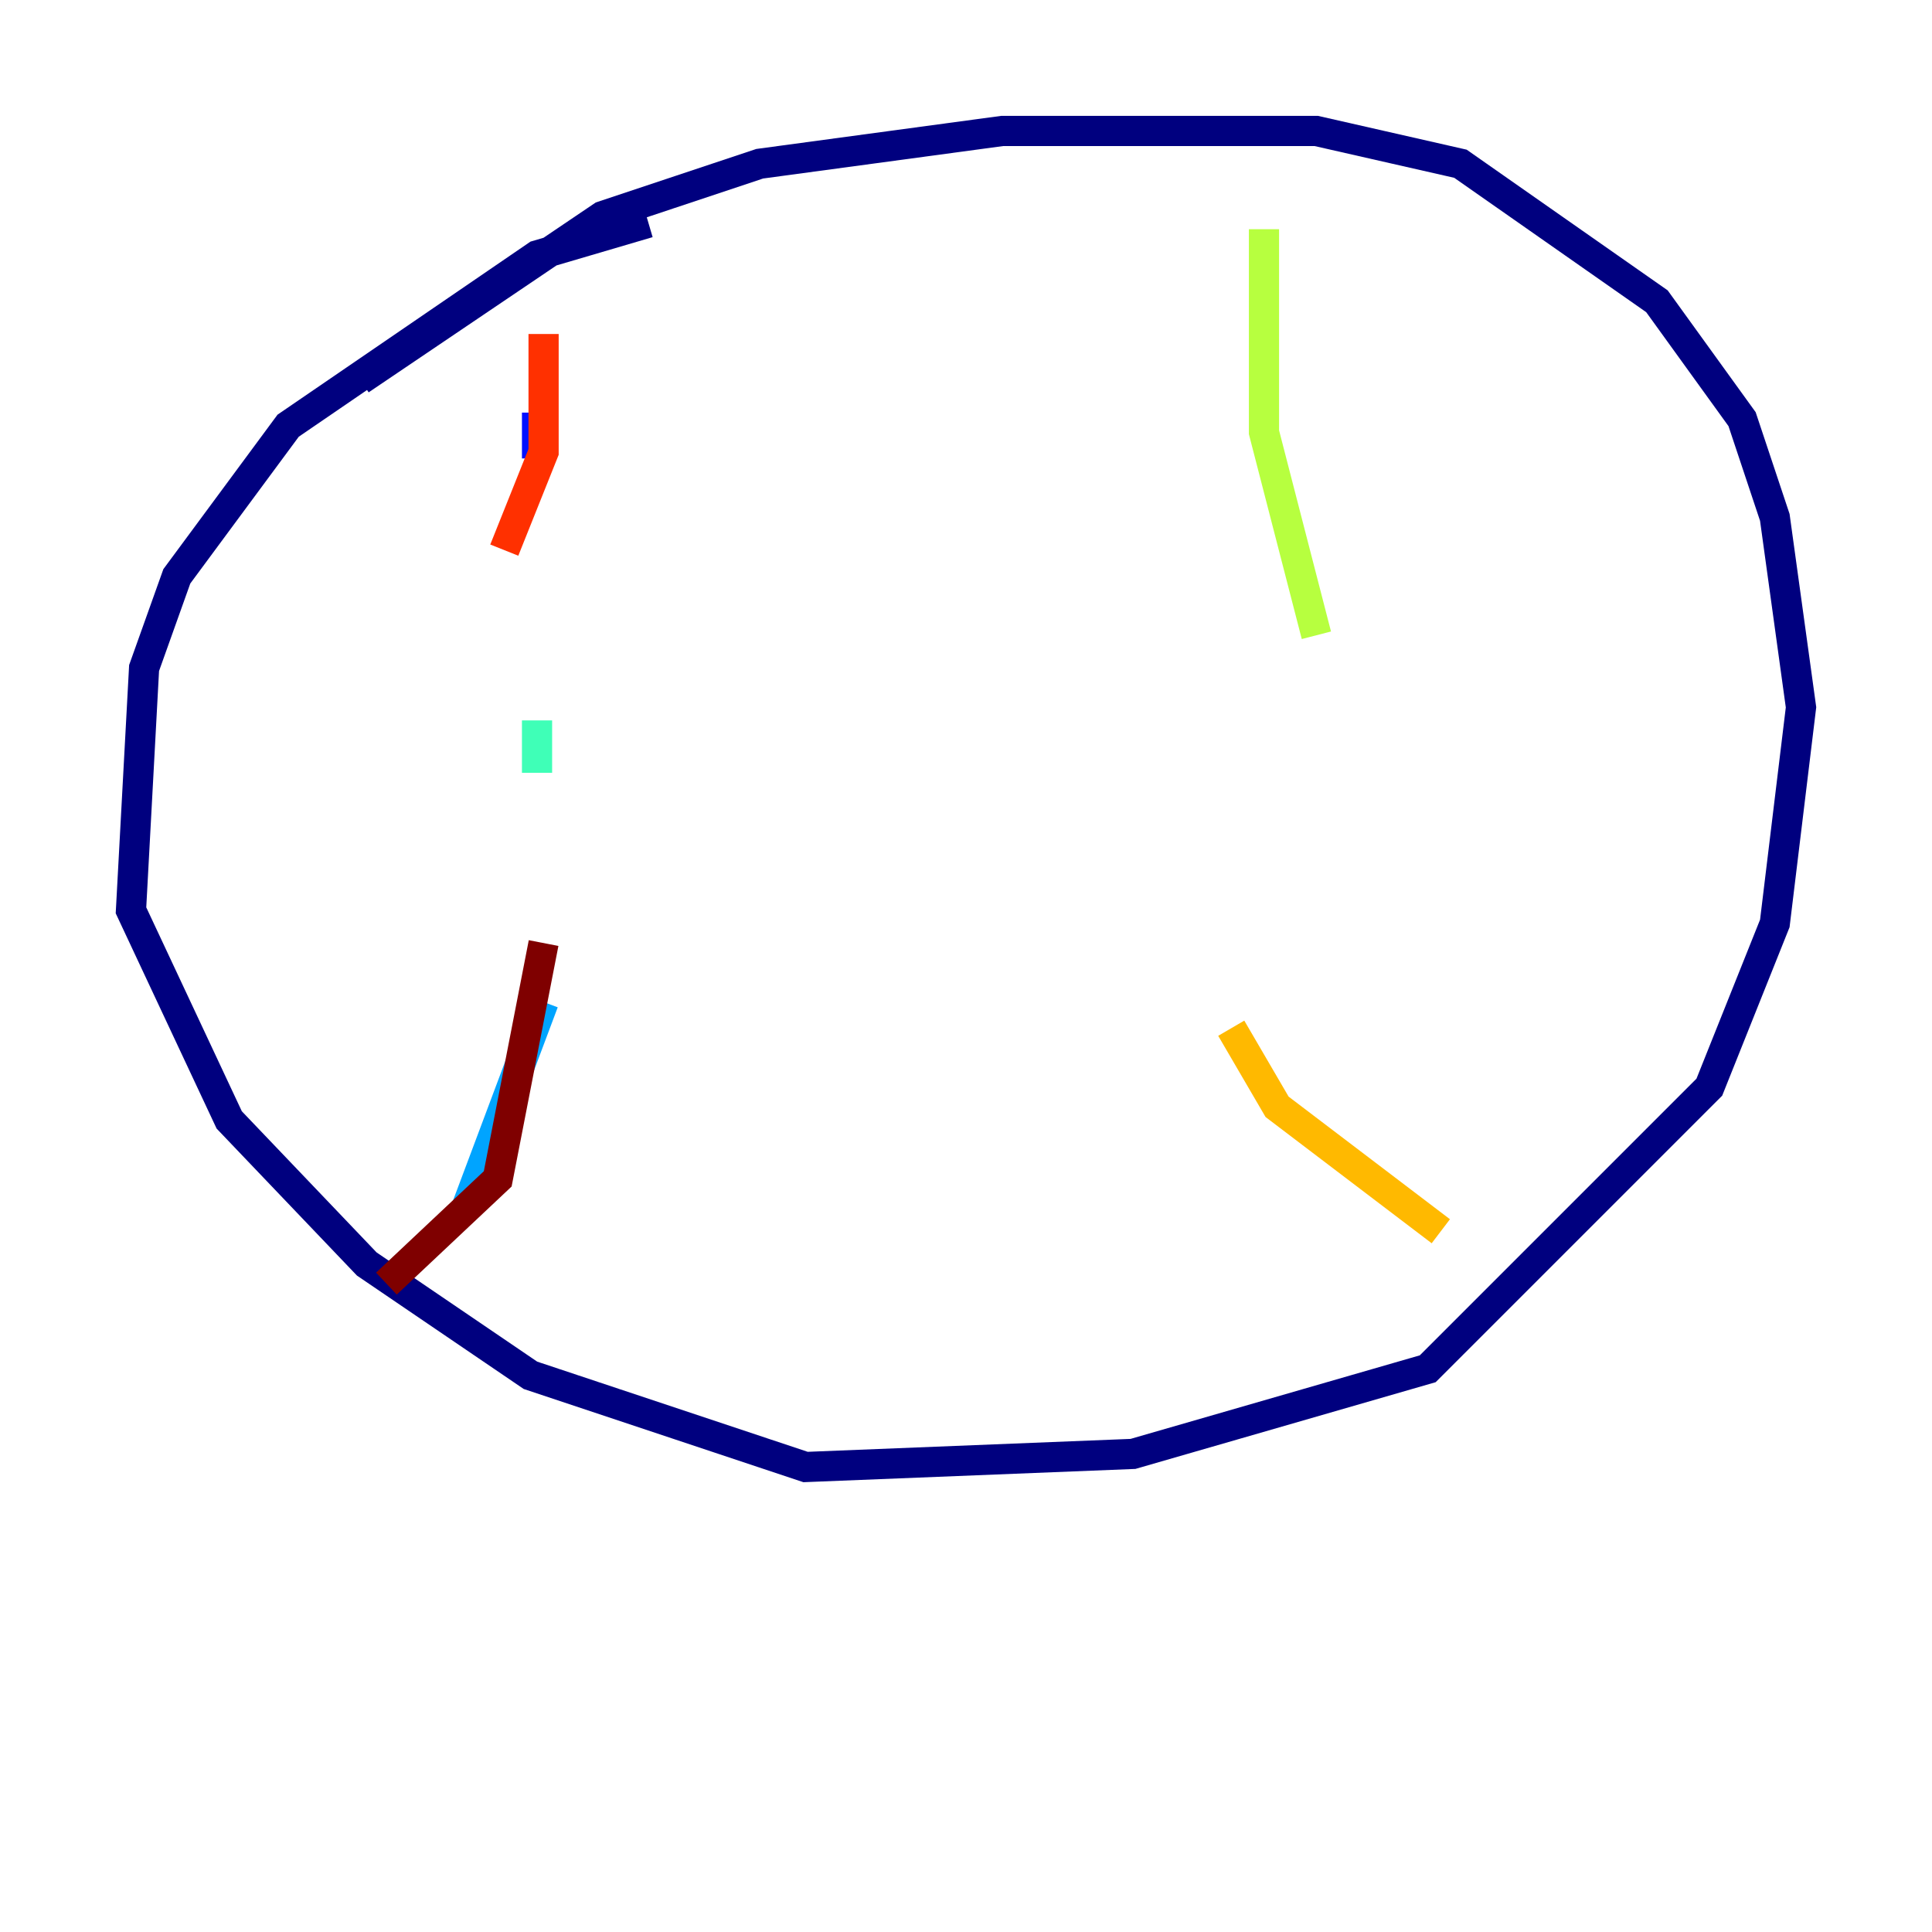 <?xml version="1.0" encoding="utf-8" ?>
<svg baseProfile="tiny" height="128" version="1.2" viewBox="0,0,128,128" width="128" xmlns="http://www.w3.org/2000/svg" xmlns:ev="http://www.w3.org/2001/xml-events" xmlns:xlink="http://www.w3.org/1999/xlink"><defs /><polyline fill="none" points="42.956,14.752 35.58,16.922 19.091,28.203 11.715,38.183 9.546,44.258 8.678,60.312 15.186,74.197 24.298,83.742 35.146,91.119 53.37,97.193 75.064,96.325 94.59,90.685 113.248,72.027 117.586,61.18 119.322,46.861 117.586,34.278 115.417,27.77 109.776,19.959 96.759,10.848 87.214,8.678 66.386,8.678 50.332,10.848 39.919,14.319 23.864,25.166" stroke="#00007f" stroke-width="2" /><polyline fill="none" points="35.58,27.336 35.58,30.373" stroke="#0010ff" stroke-width="2" /><polyline fill="none" points="36.014,66.386 30.807,80.271" stroke="#00a4ff" stroke-width="2" /><polyline fill="none" points="35.58,47.729 35.58,51.2" stroke="#3fffb7" stroke-width="2" /><polyline fill="none" points="83.742,15.186 83.742,28.637 87.214,42.088" stroke="#b7ff3f" stroke-width="2" /><polyline fill="none" points="81.573,68.122 84.61,73.329 95.458,81.573" stroke="#ffb900" stroke-width="2" /><polyline fill="none" points="36.014,22.129 36.014,29.939 33.41,36.447" stroke="#ff3000" stroke-width="2" /><polyline fill="none" points="36.014,62.481 32.976,78.102 25.6,85.044" stroke="#7f0000" stroke-width="2" /></svg>